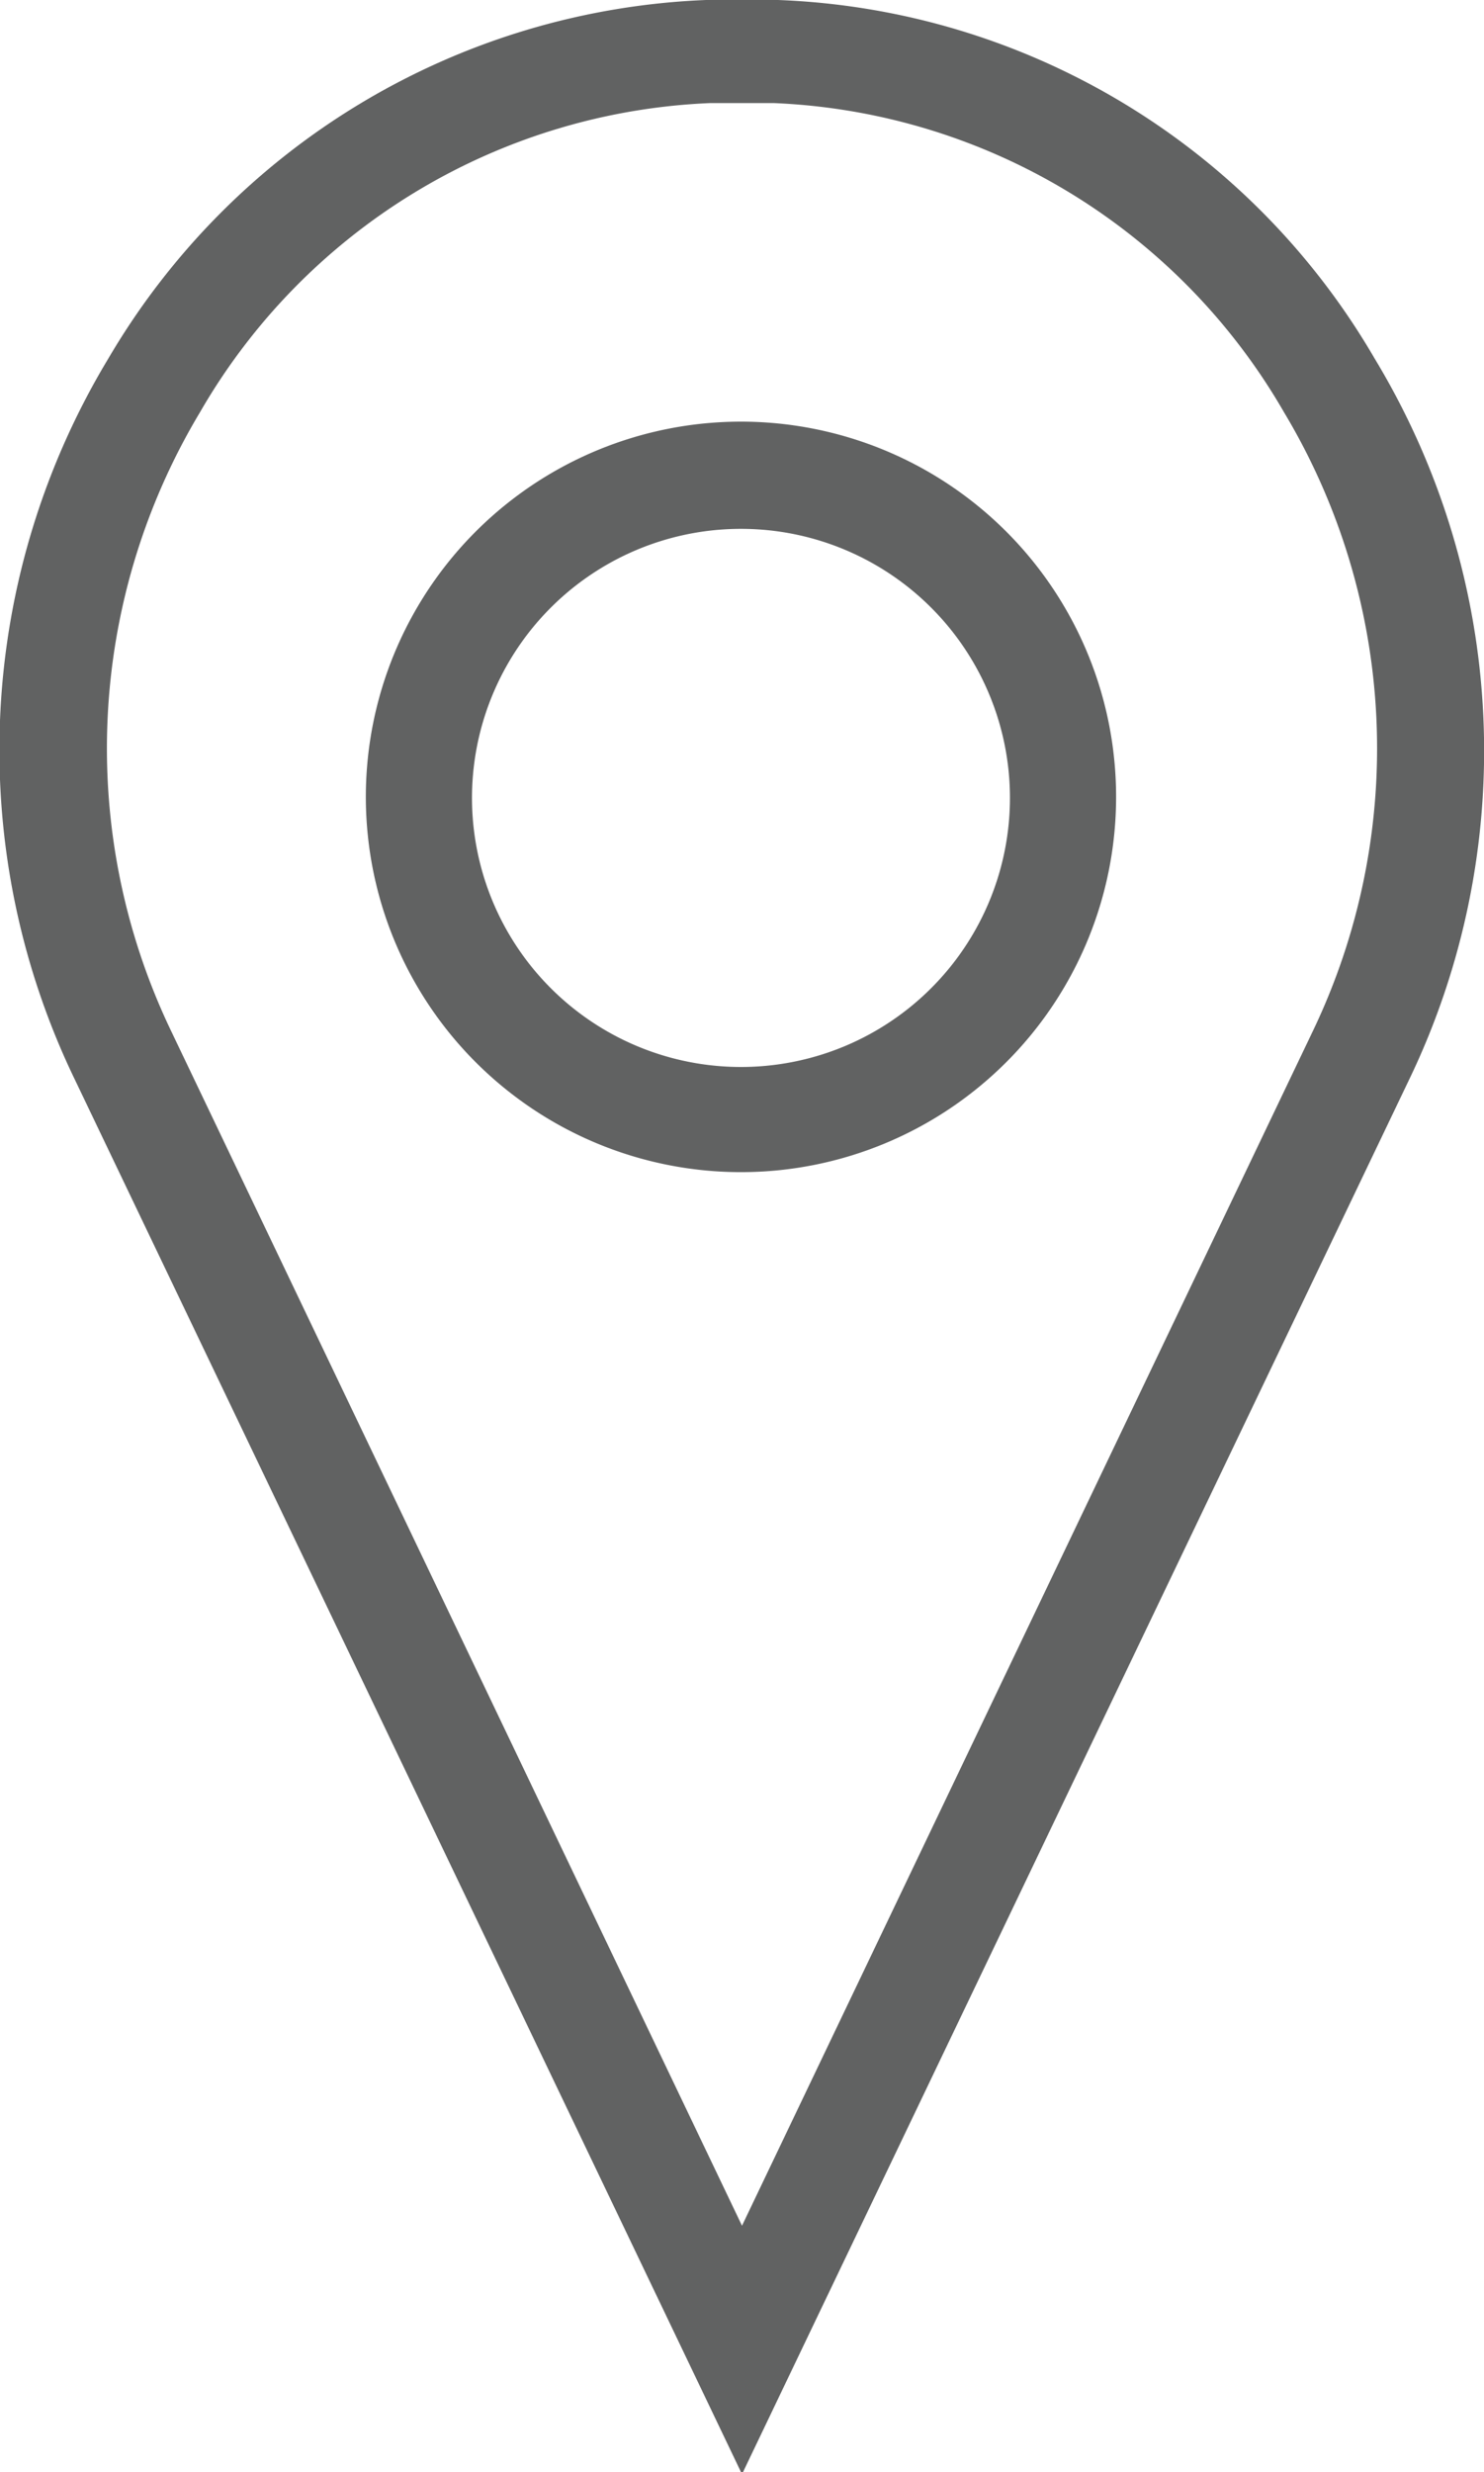 <svg id="Calque_1" data-name="Calque 1" xmlns="http://www.w3.org/2000/svg" viewBox="0 0 14.4 23.98"><defs><style>.cls-1{fill:#616262;}</style></defs><path class="cls-1" d="M8,11.37a3.64,3.64,0,1,1,3.63-3.63A3.64,3.64,0,0,1,8,11.37ZM8,5.13a2.61,2.61,0,1,0,2.6,2.61A2.61,2.61,0,0,0,8,5.13Z" transform="translate(-0.8 0)"/><path class="cls-1" d="M8,24,1.53,10.48a7.35,7.35,0,0,1,.32-7A7.05,7.05,0,0,1,7.65,0h.7a7,7,0,0,1,5.79,3.48,7.35,7.35,0,0,1,.33,7ZM8,1H7.69A6,6,0,0,0,2.74,4a6.34,6.34,0,0,0-.28,6L8,21.59,13.54,10a6.34,6.34,0,0,0-.28-6A6,6,0,0,0,8.31,1Z" transform="translate(-0.8 0)"/></svg>